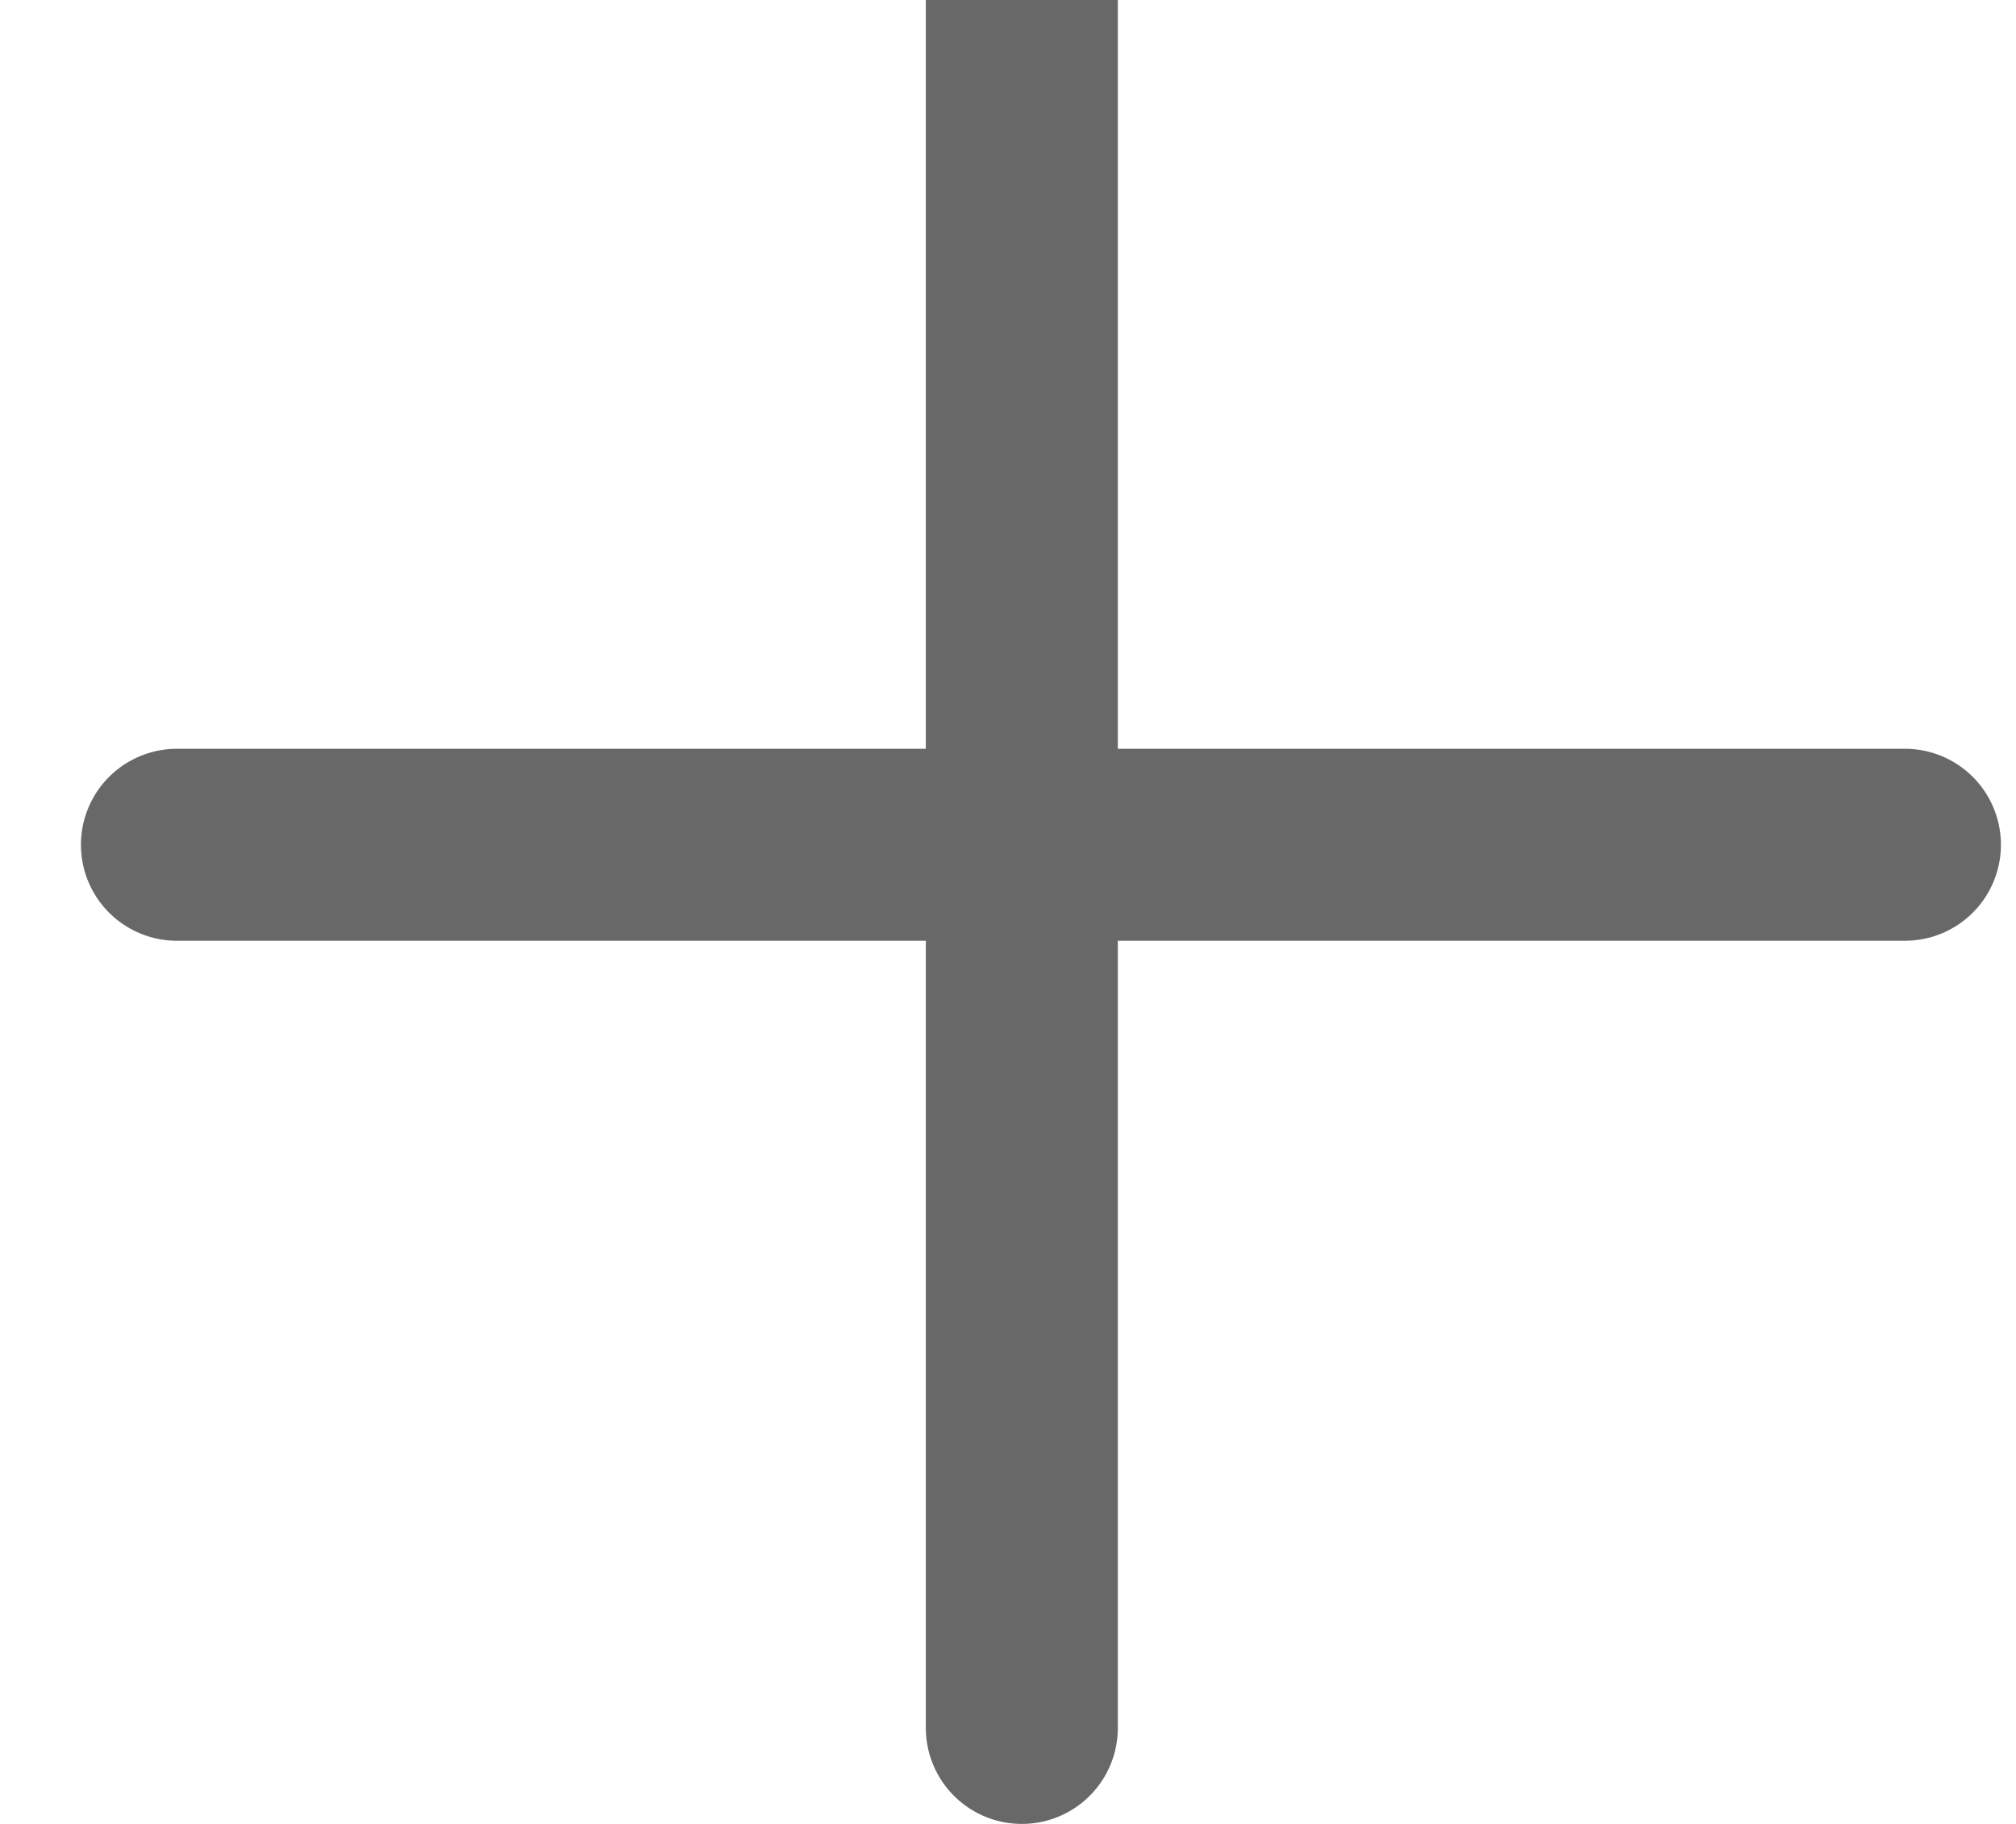 <svg width="21" height="19" viewBox="0 0 21 19" fill="none" xmlns="http://www.w3.org/2000/svg">
<path d="M10.644 0V18" stroke="#696868" stroke-width="2" stroke-miterlimit="10" stroke-linecap="round" stroke-linejoin="round"/>
<path d="M19.843 8.8H1.843" stroke="#696868" stroke-width="2" stroke-miterlimit="10" stroke-linecap="round" stroke-linejoin="round"/>
</svg>
